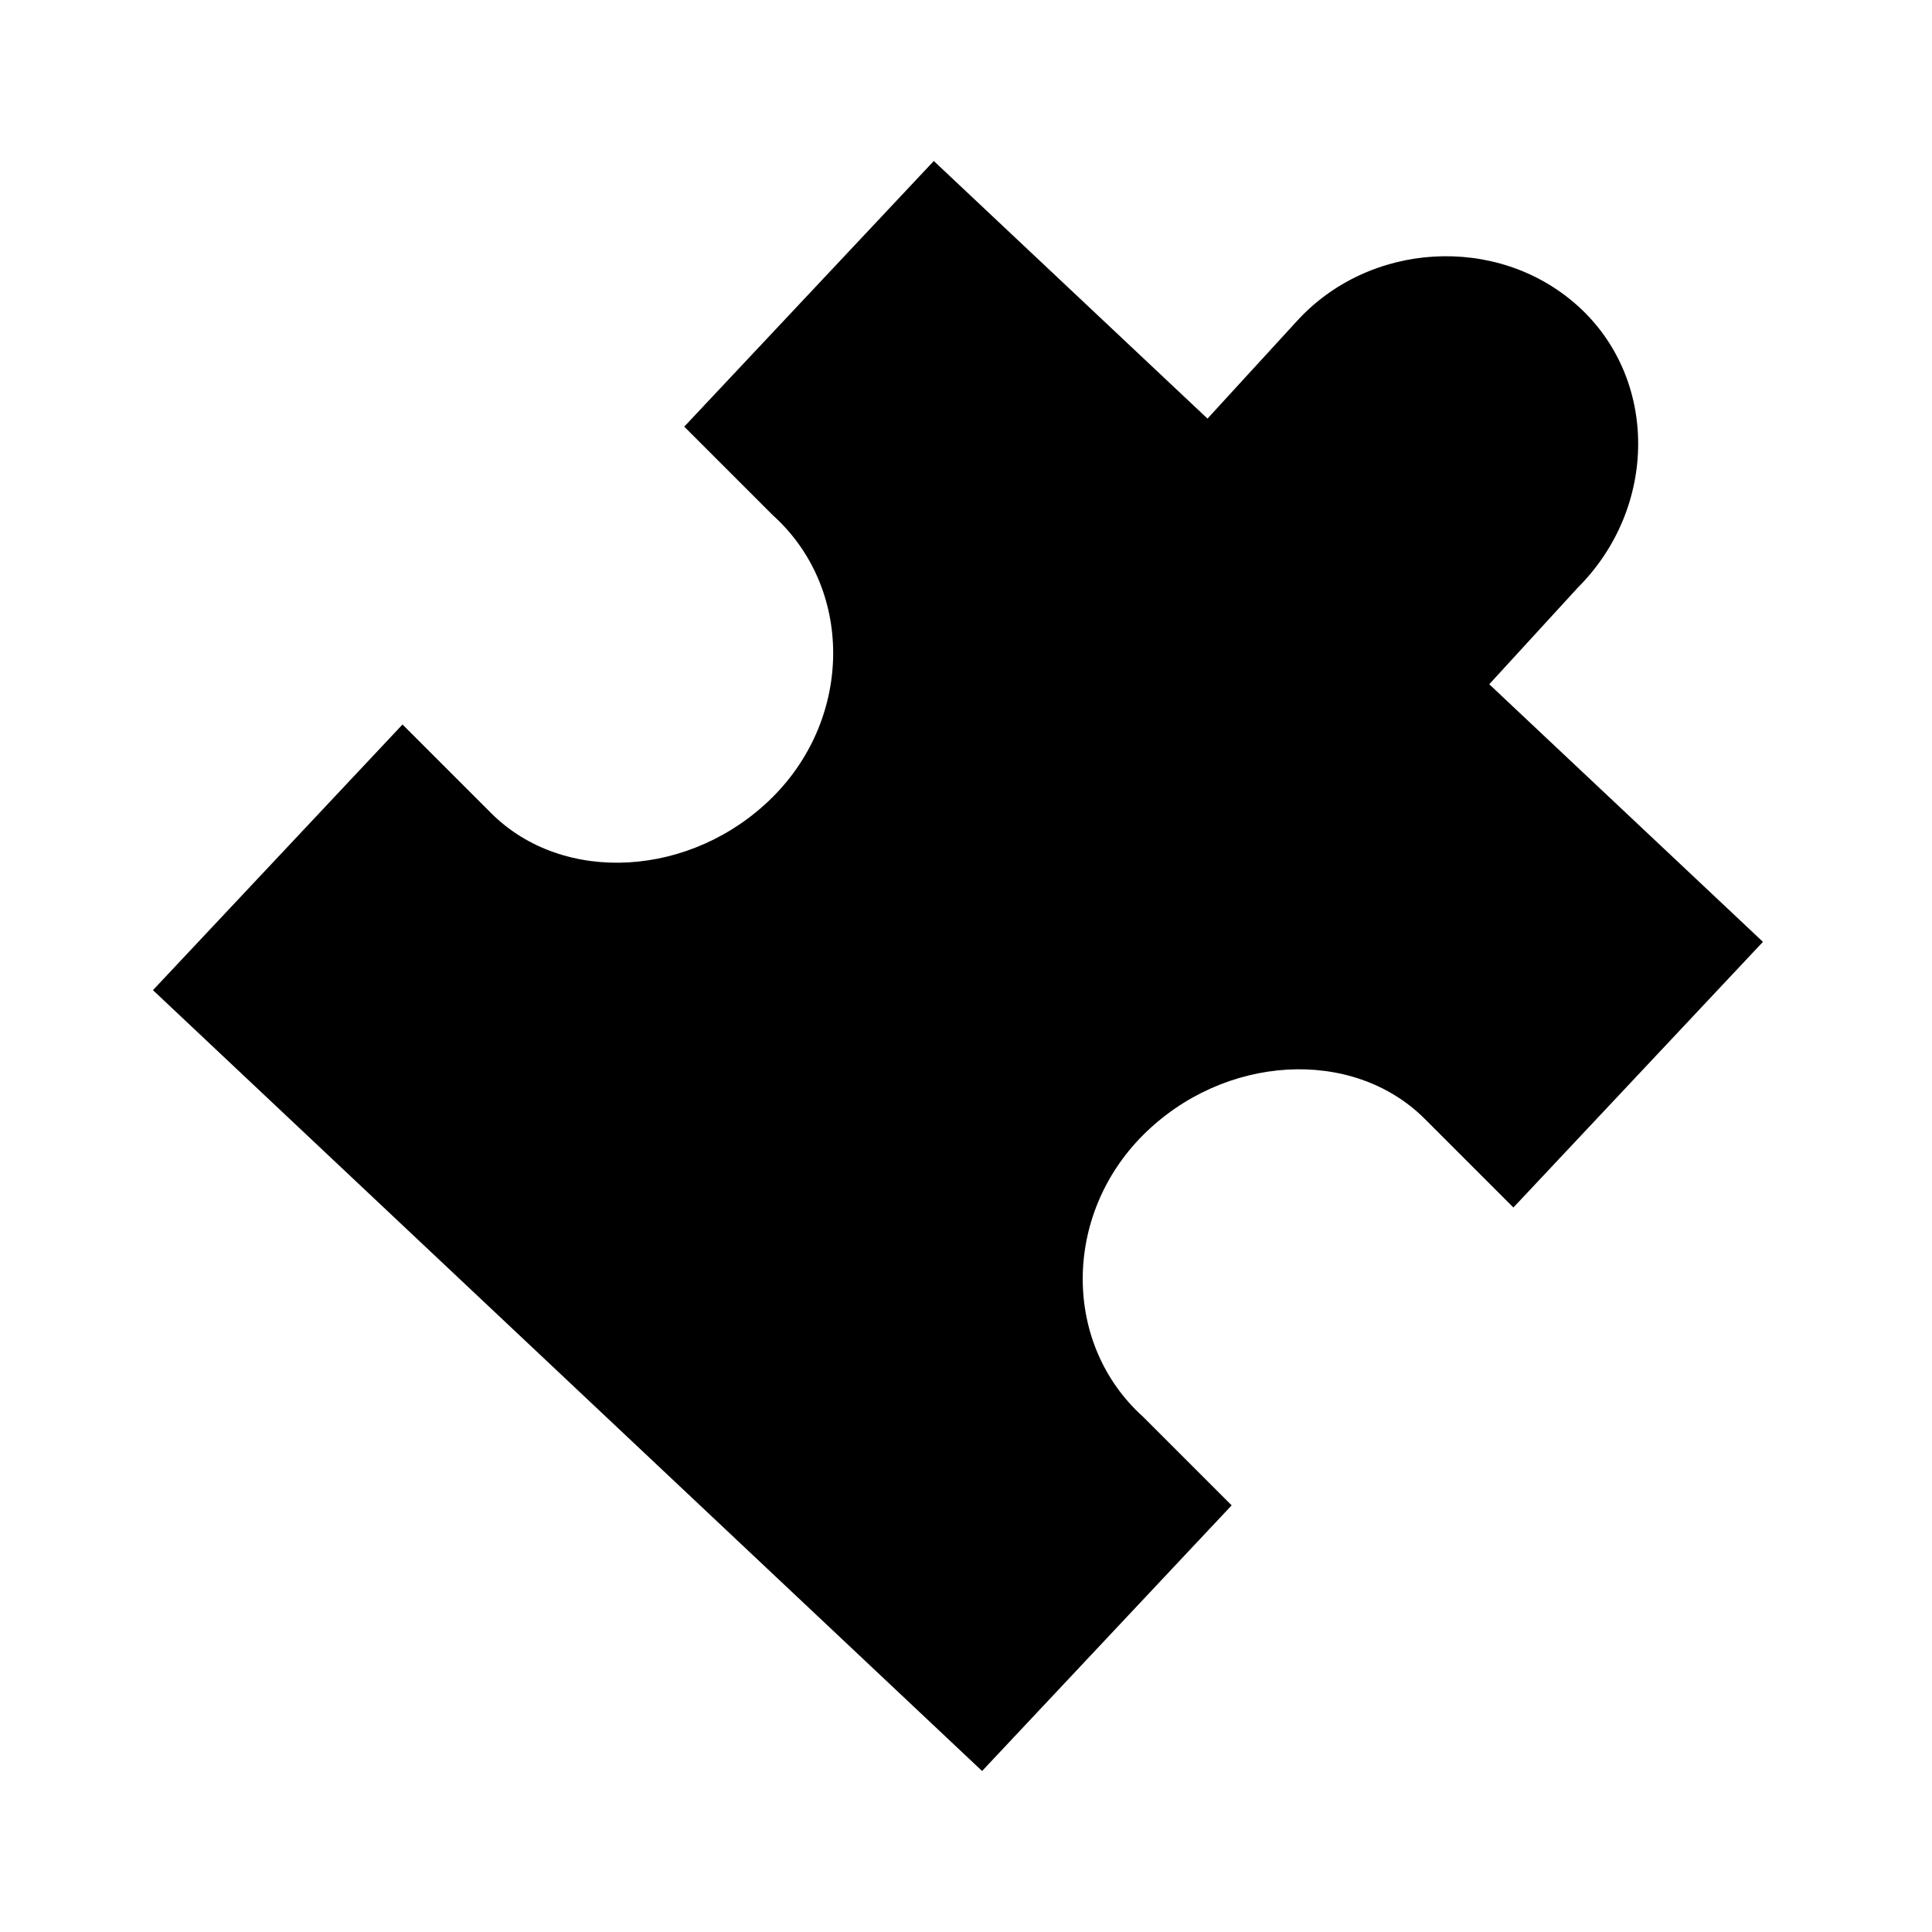 <svg width="24" height="24" viewBox="0 0 24 24" fill="none" xmlns="http://www.w3.org/2000/svg">
<path d="M17.7 13.9L18.8 15L21.9 11.7L18.5 8.5L19.6 7.3C20.6 6.3 20.6 4.7 19.6 3.8C18.6 2.9 17 3 16.1 4L15 5.2L11.6 2L8.5 5.3L9.6 6.4C10.6 7.3 10.6 8.9 9.6 9.9C8.6 10.9 7 11 6.1 10.1L5 9L1.9 12.3L12.2 22L15.3 18.7L14.2 17.6C13.2 16.7 13.2 15.1 14.2 14.1C15.2 13.1 16.8 13 17.7 13.9Z" fill="currentColor"/>
</svg>
